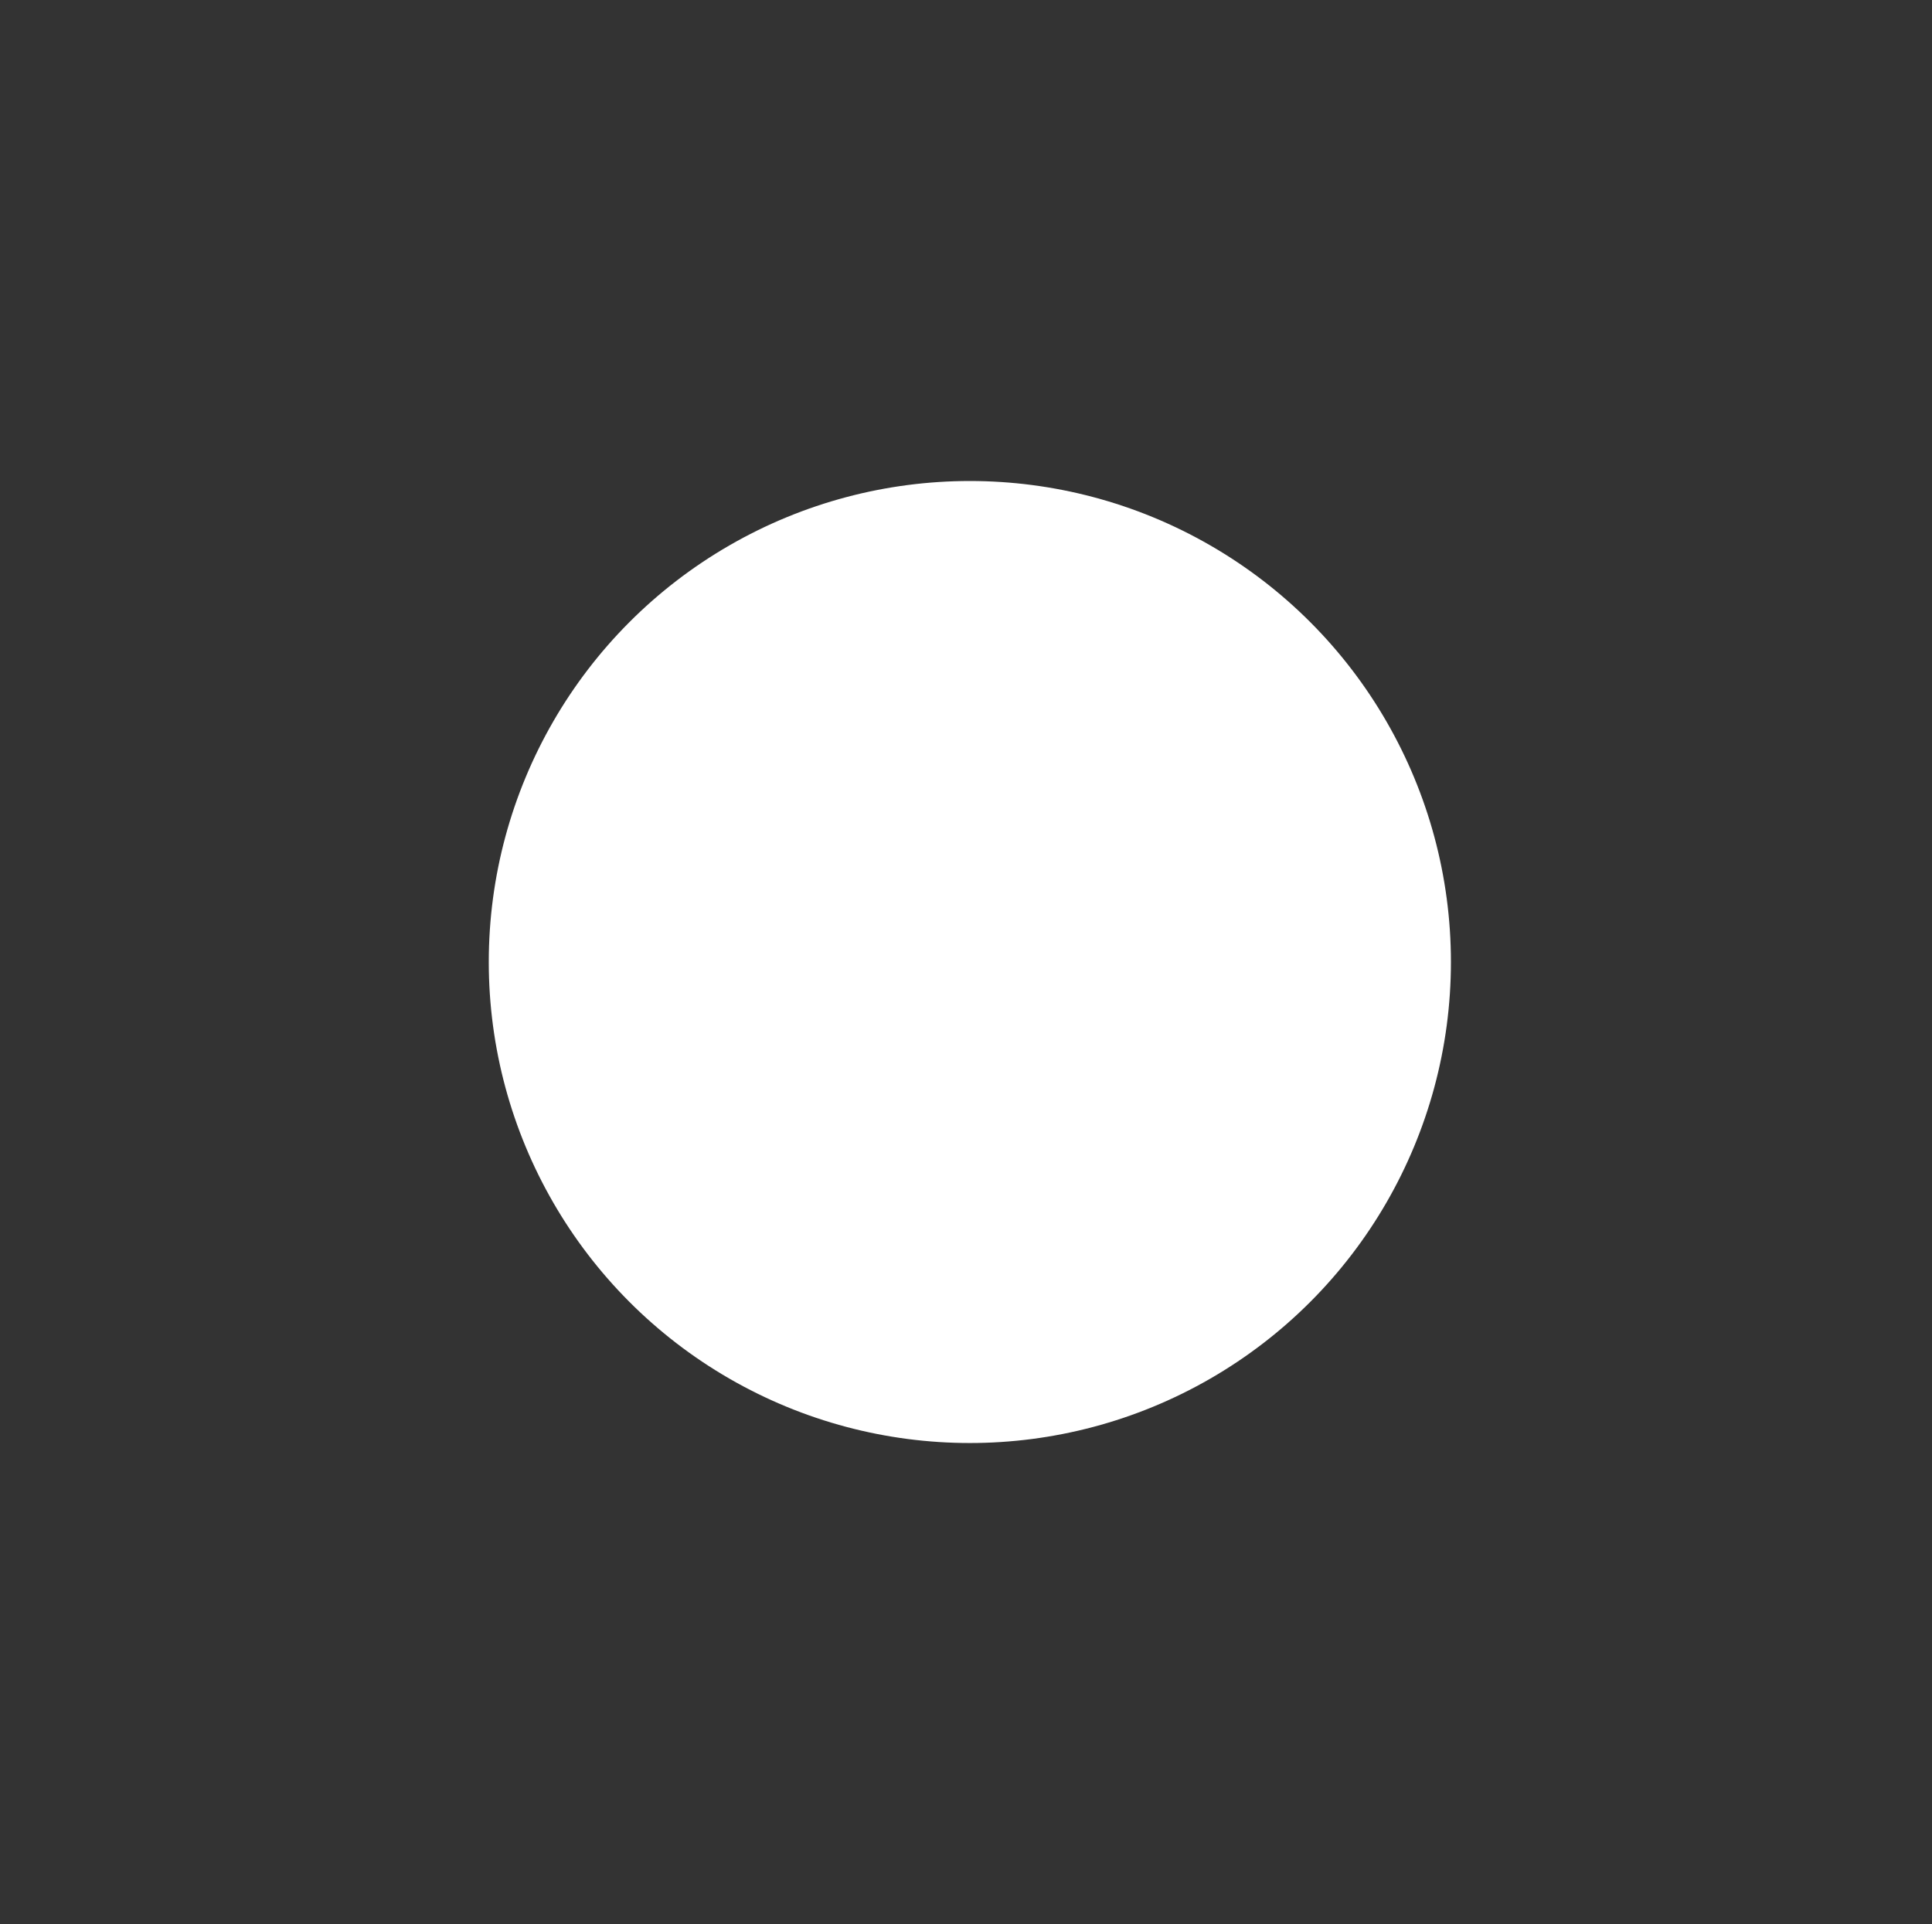 <?xml version="1.0" encoding="utf-8"?>
<!-- Generator: Adobe Illustrator 15.0.0, SVG Export Plug-In . SVG Version: 6.00 Build 0)  -->
<!DOCTYPE svg PUBLIC "-//W3C//DTD SVG 1.1//EN" "http://www.w3.org/Graphics/SVG/1.1/DTD/svg11.dtd">
<svg version="1.1" id="Layer_1" xmlns="http://www.w3.org/2000/svg" xmlns:xlink="http://www.w3.org/1999/xlink" x="0px" y="0px"
	 width="4.016px" height="4px" viewBox="-2.016 -2 4.016 4" enable-background="new -2.016 -2 4.016 4" xml:space="preserve">
<rect x="-2.016" y="-2" width="4.016" height="4" fill="#333333" stroke="none"/>
<circle fill="#FFFFFF" cx="0" cy="0" r="1"/>
</svg>
